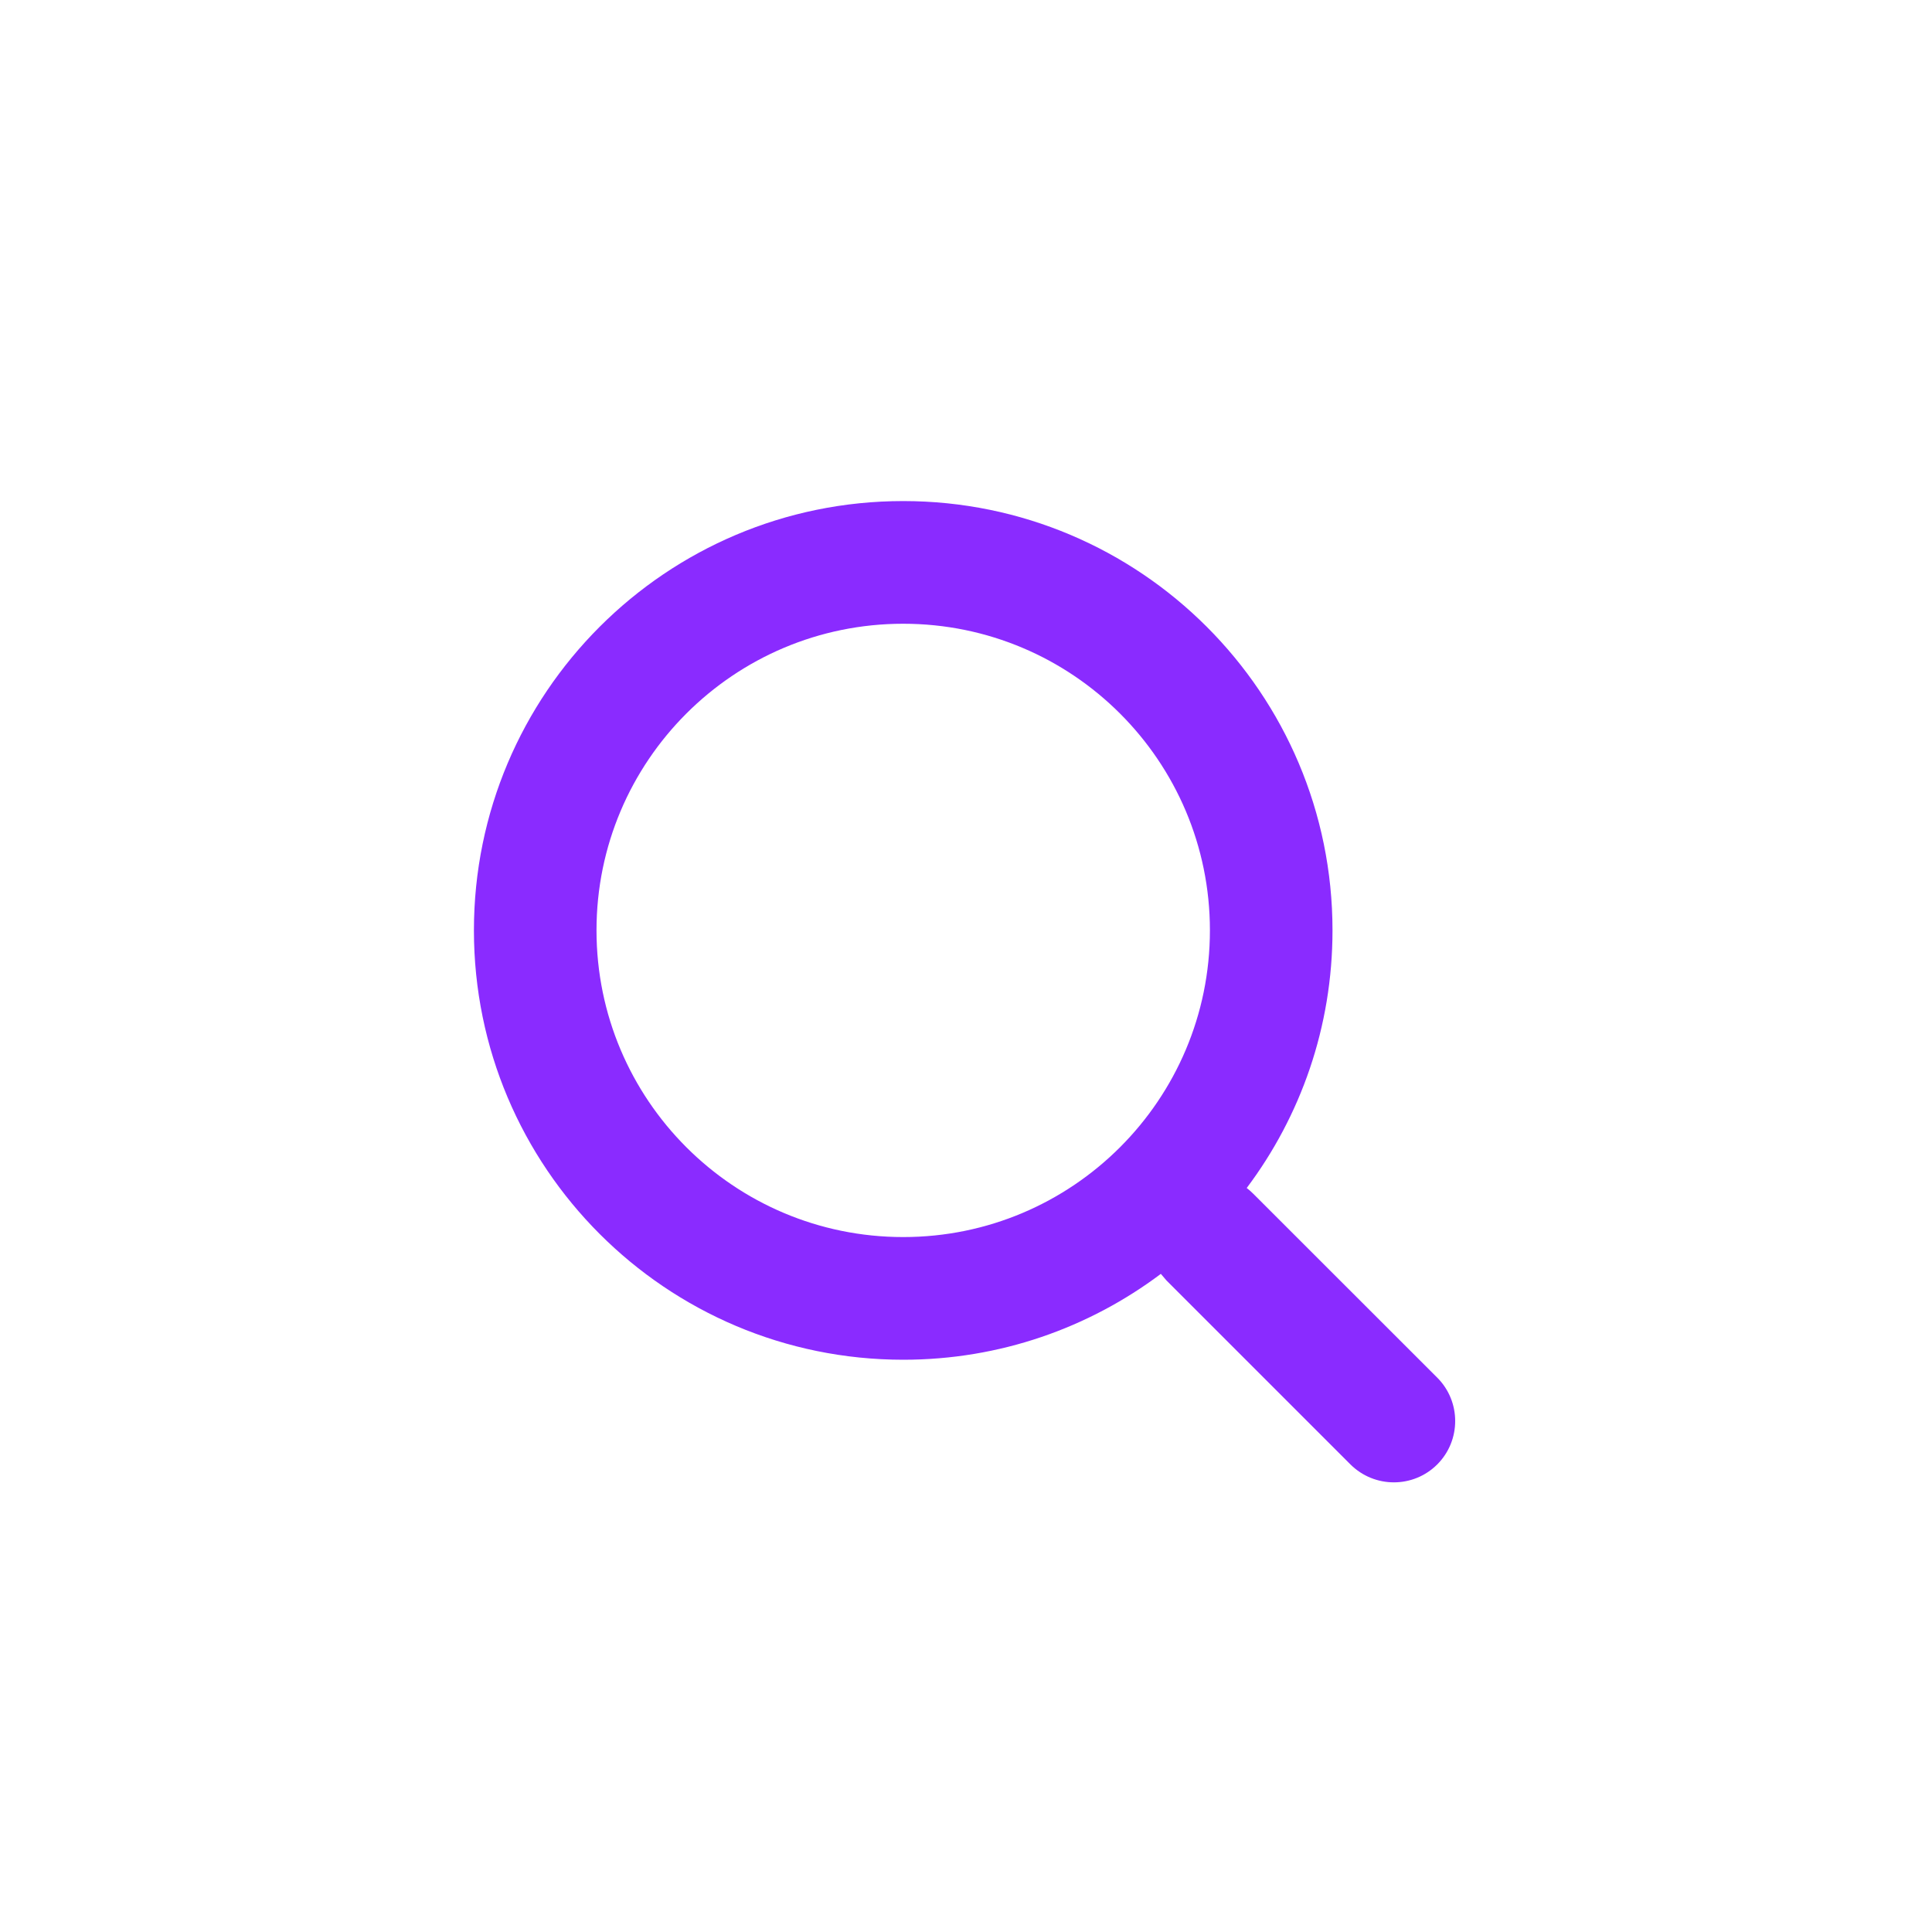 <svg width="20" height="20" viewBox="0 0 20 20" fill="none" xmlns="http://www.w3.org/2000/svg">
<path fill-rule="evenodd" clip-rule="evenodd" d="M9.35 5.187C11.805 5.187 13.794 7.177 13.794 9.631C13.794 10.632 13.464 11.555 12.906 12.298C12.929 12.315 12.951 12.336 12.973 12.357L14.878 14.261C15.126 14.509 15.126 14.912 14.878 15.16C14.63 15.407 14.229 15.407 13.98 15.16L12.075 13.255L12.017 13.187C11.274 13.745 10.351 14.076 9.351 14.076C6.895 14.076 4.906 12.085 4.906 9.631C4.906 7.177 6.895 5.187 9.35 5.187ZM9.35 6.457C7.597 6.457 6.175 7.878 6.175 9.631C6.175 11.384 7.596 12.806 9.35 12.806C11.103 12.806 12.525 11.384 12.525 9.631C12.525 7.879 11.103 6.457 9.35 6.457Z" fill="#8A2BFF"/>
</svg>
